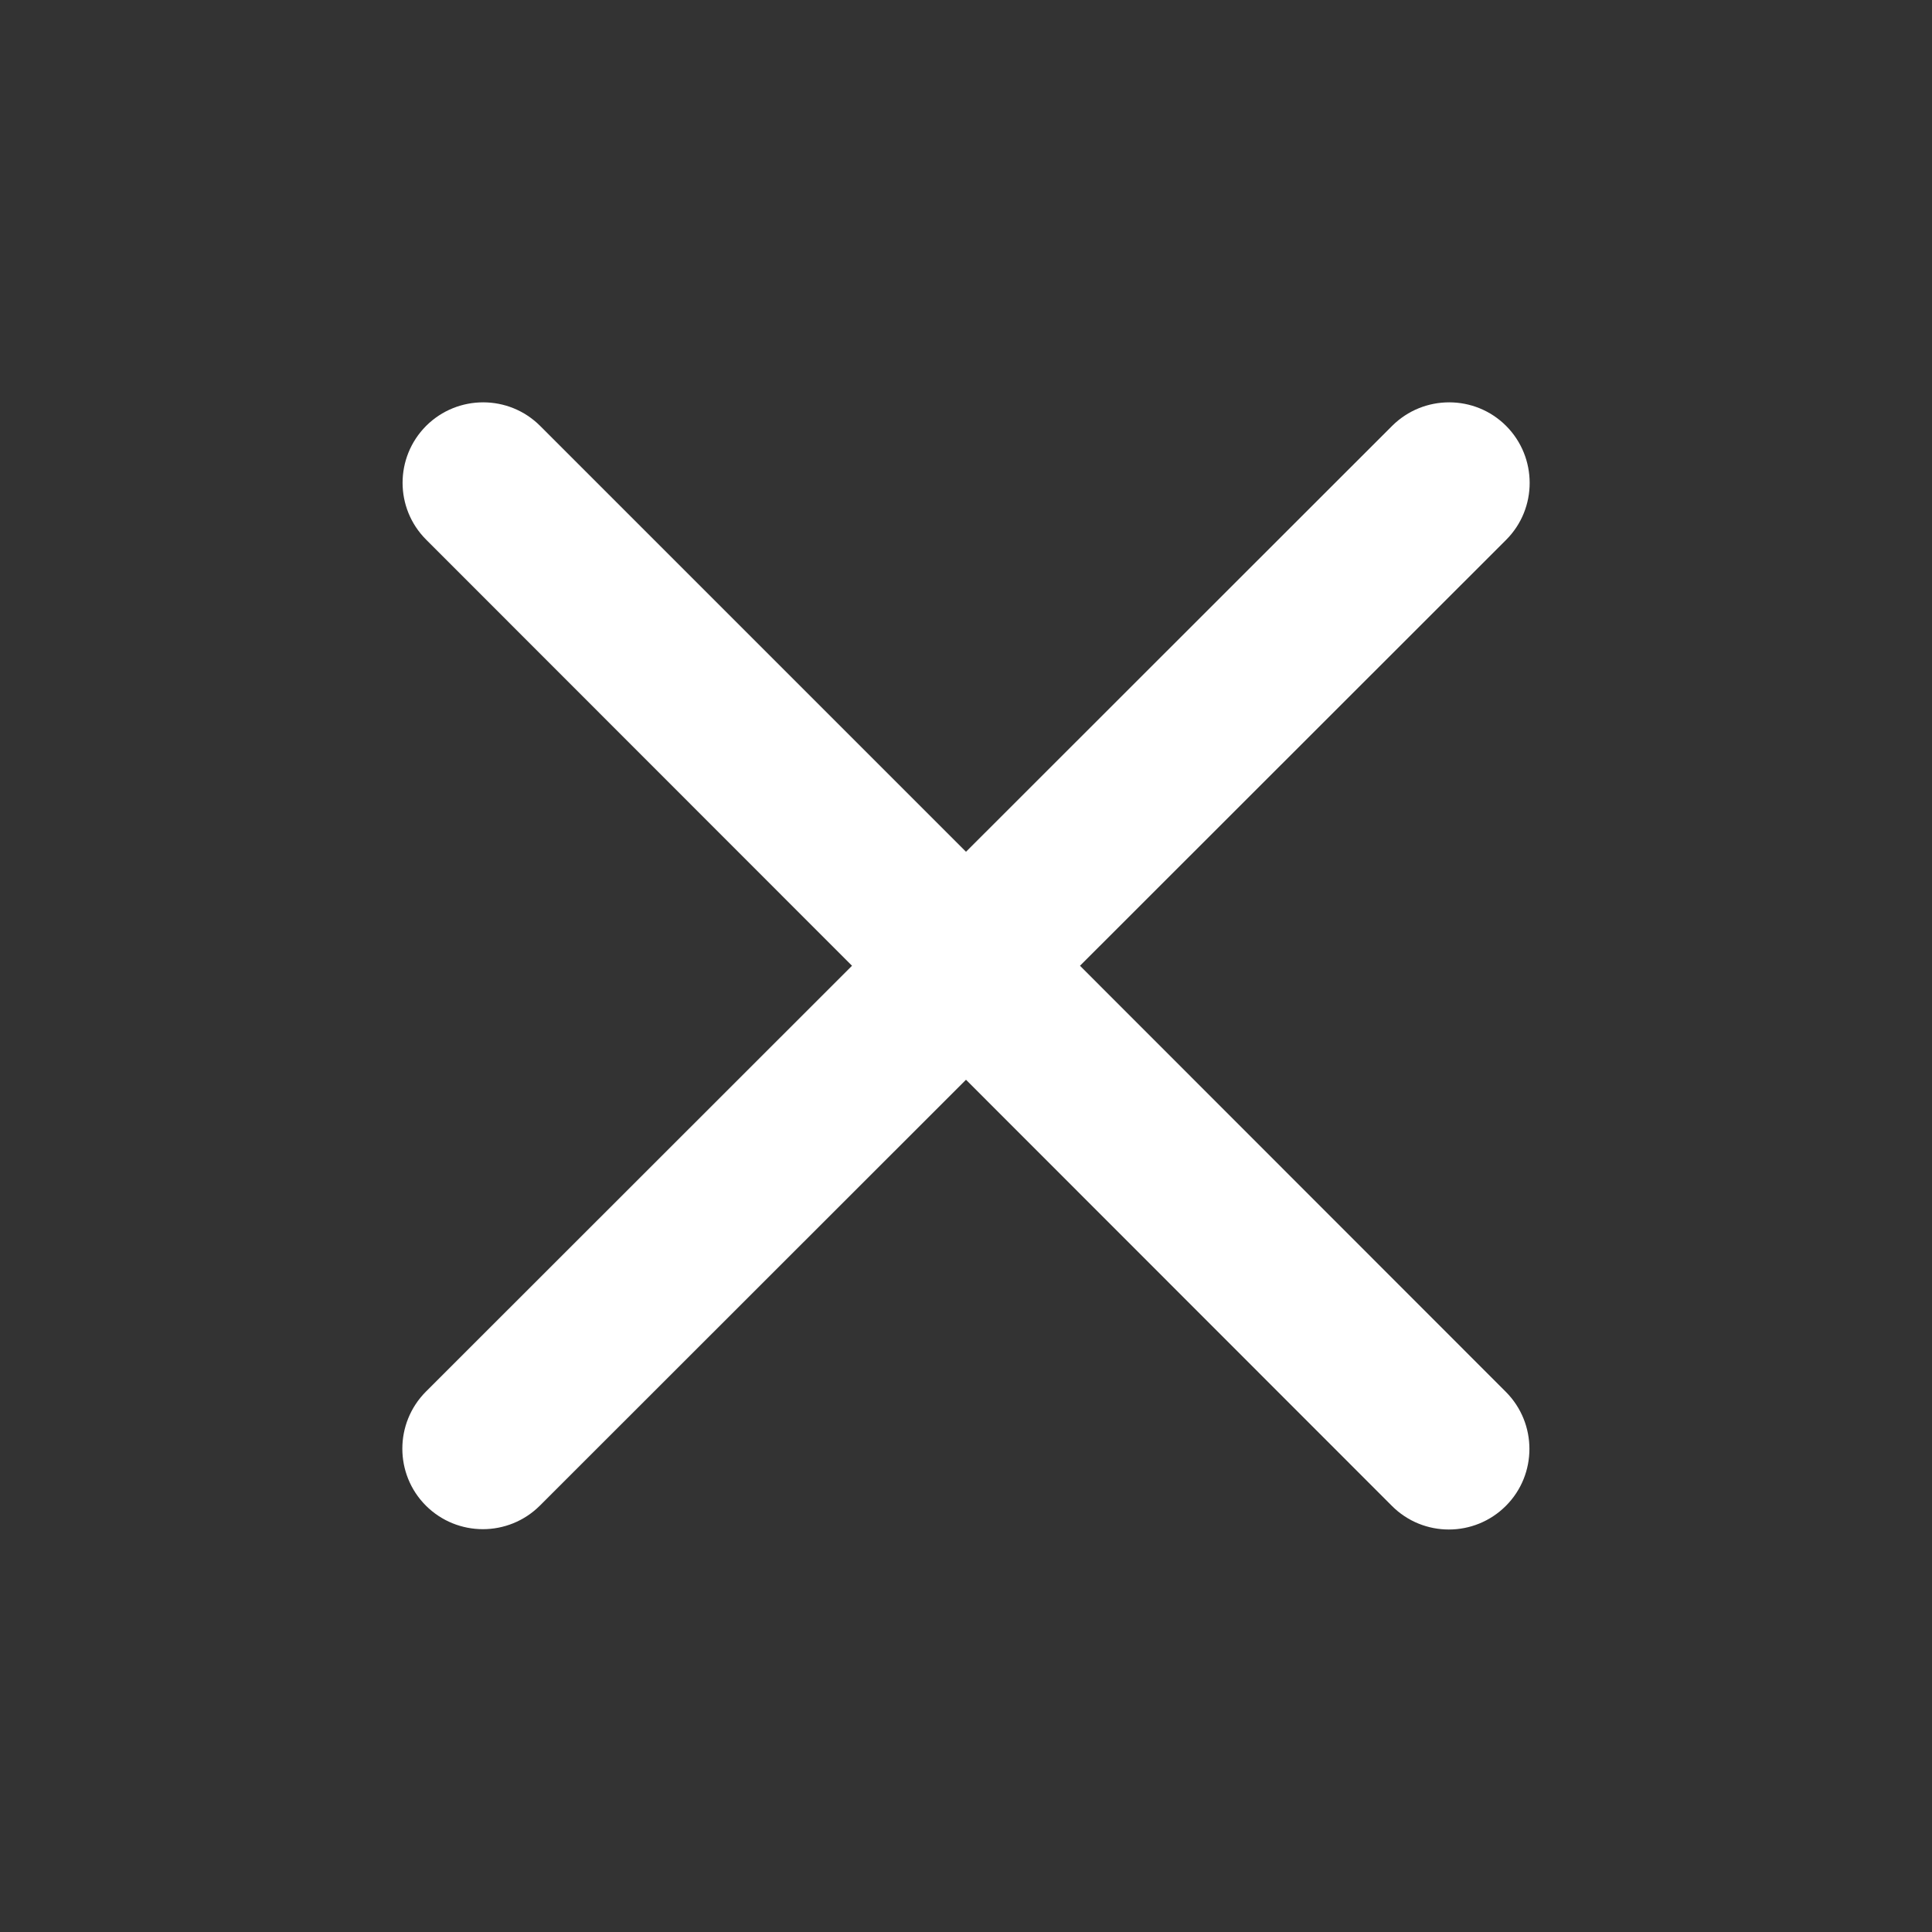 <svg width="16" height="16" viewBox="0 0 16 16" fill="none" xmlns="http://www.w3.org/2000/svg">
<rect x="0" y="0" width="16" height="16" fill="#333333" stroke="none"/>
<path d="M11.529 3.527C11.79 3.267 12.213 3.267 12.473 3.527C12.733 3.788 12.733 4.211 12.473 4.471L8.944 7.998L12.471 11.527C12.731 11.788 12.731 12.211 12.471 12.471C12.21 12.732 11.787 12.732 11.527 12.471L8 8.942L4.471 12.469C4.21 12.729 3.788 12.729 3.527 12.469C3.267 12.209 3.267 11.786 3.527 11.525L7.056 7.998L3.529 4.469C3.269 4.209 3.269 3.788 3.529 3.527C3.79 3.267 4.213 3.267 4.473 3.527L8 7.054L11.529 3.527Z" fill="white"/>
</svg>
